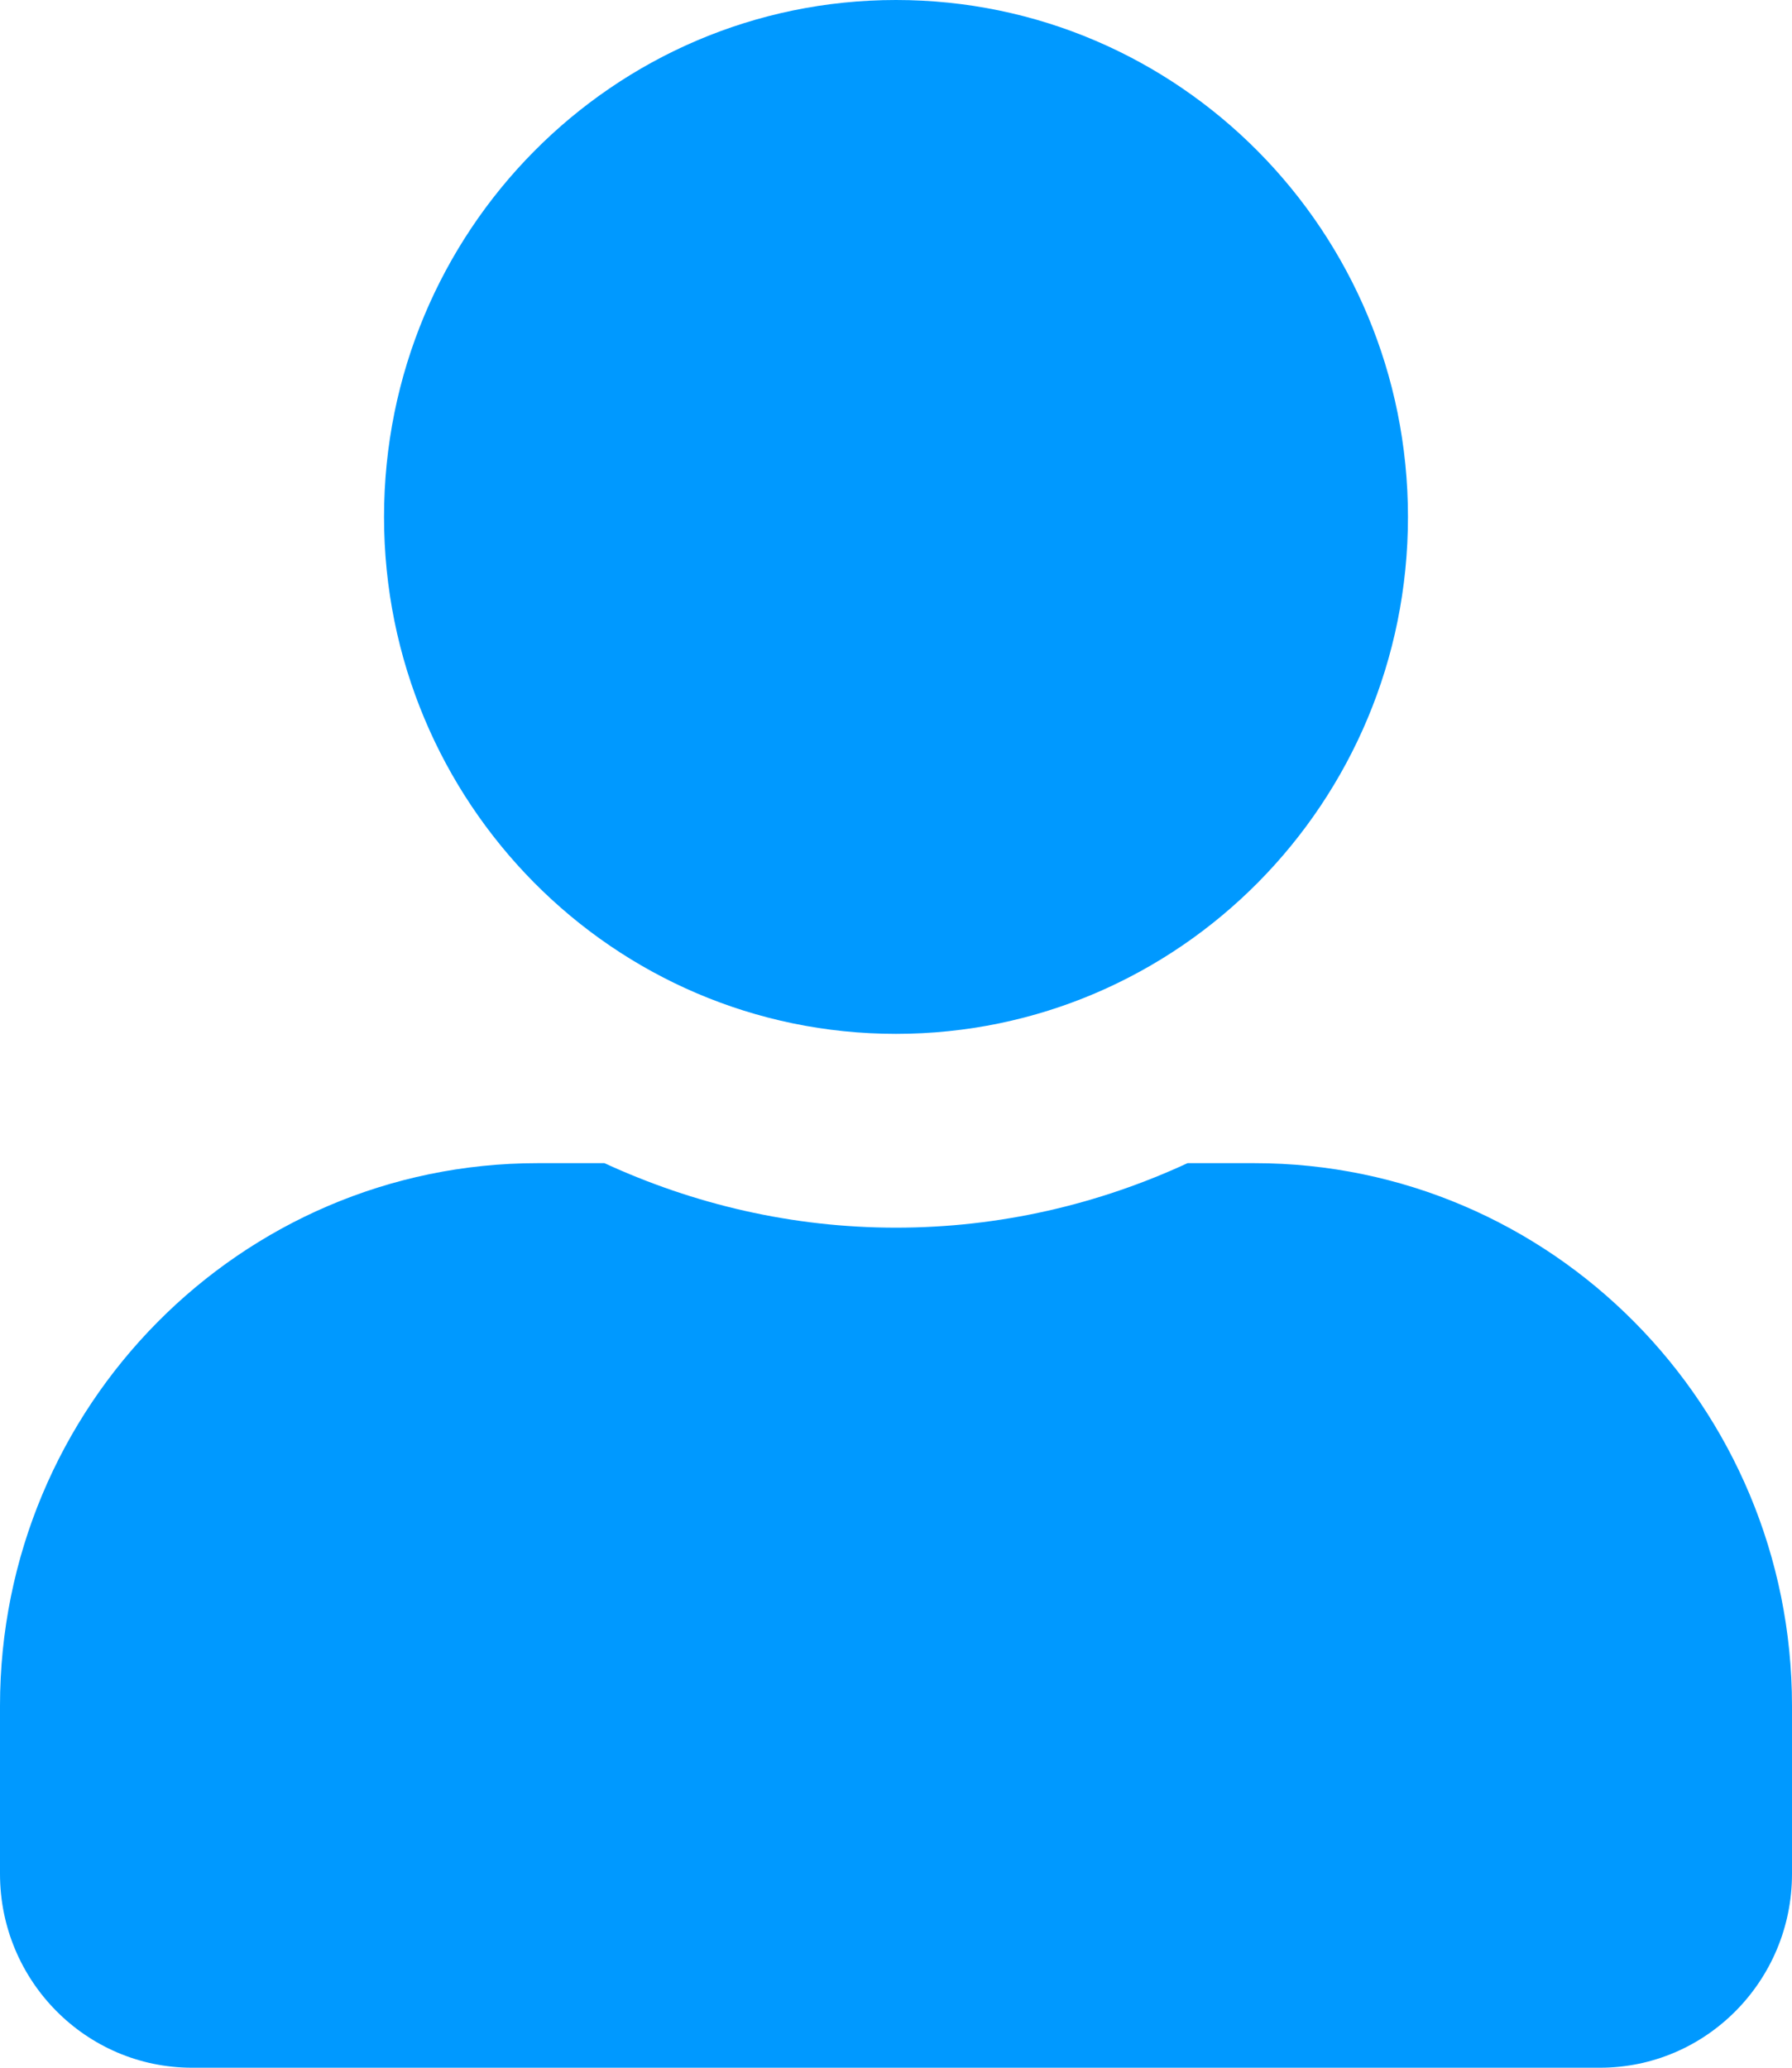 <svg width="13" height="15" viewBox="0 0 13 15" fill="none" xmlns="http://www.w3.org/2000/svg">
<path d="M6.5 7.5C8.552 7.5 10.214 5.821 10.214 3.75C10.214 1.679 8.552 0 6.5 0C4.448 0 2.786 1.679 2.786 3.75C2.786 5.821 4.448 7.5 6.5 7.5ZM9.1 8.438H8.615C7.971 8.736 7.254 8.906 6.5 8.906C5.746 8.906 5.032 8.736 4.385 8.438H3.9C1.747 8.438 0 10.201 0 12.375V13.594C0 14.37 0.624 15 1.393 15H11.607C12.376 15 13 14.37 13 13.594V12.375C13 10.201 11.253 8.438 9.1 8.438Z" fill="#0099FF"/>
</svg>
